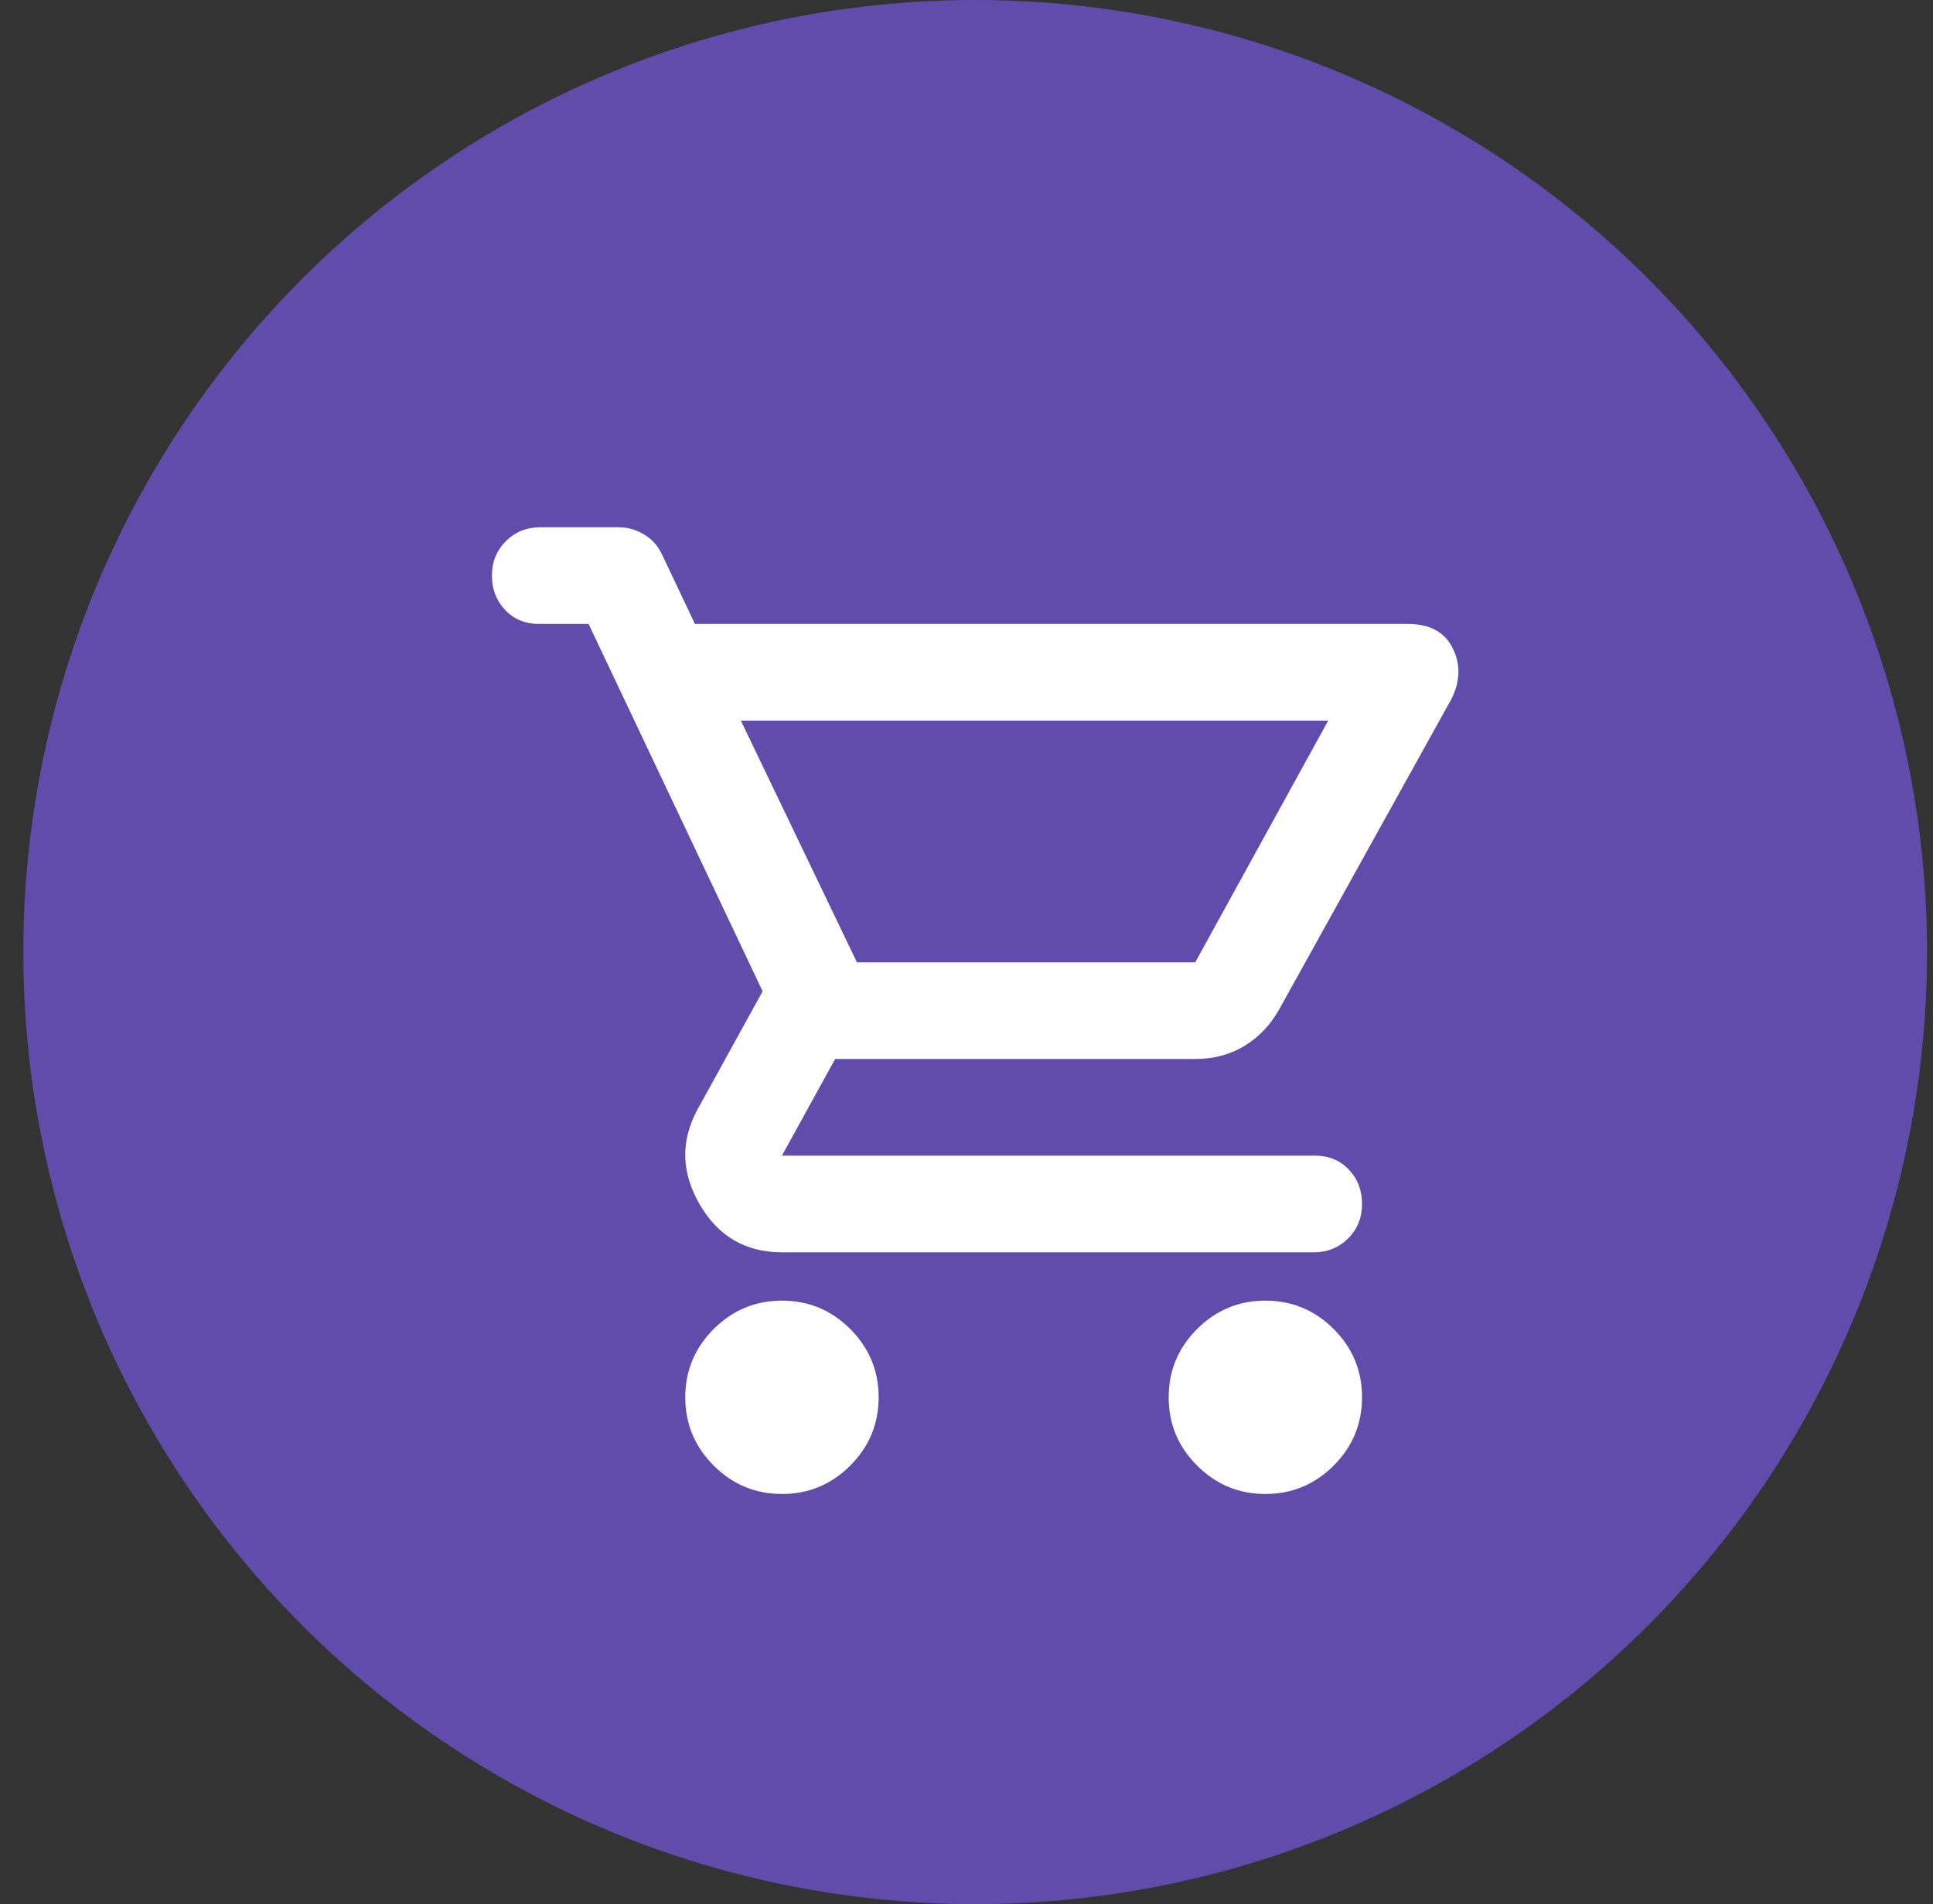 <svg width="66" height="65" viewBox="0 0 66 65" fill="none" xmlns="http://www.w3.org/2000/svg">
<rect x="0" y="0" width="66" height="65" fill="#333333" stroke="none"/>
<circle cx="33.296" cy="32.5" r="32.5" fill="#624CAB"/>
<path d="M26.699 51C25.792 51 25.015 50.677 24.369 50.031C23.722 49.385 23.398 48.608 23.398 47.7C23.398 46.792 23.722 46.015 24.369 45.368C25.015 44.723 25.792 44.4 26.699 44.4C27.607 44.4 28.384 44.723 29.03 45.368C29.677 46.015 30 46.792 30 47.7C30 48.608 29.677 49.385 29.03 50.031C28.384 50.677 27.607 51 26.699 51ZM43.204 51C42.297 51 41.52 50.677 40.874 50.031C40.227 49.385 39.903 48.608 39.903 47.7C39.903 46.792 40.227 46.015 40.874 45.368C41.52 44.723 42.297 44.4 43.204 44.4C44.112 44.4 44.889 44.723 45.536 45.368C46.182 46.015 46.505 46.792 46.505 47.7C46.505 48.608 46.182 49.385 45.536 50.031C44.889 50.677 44.112 51 43.204 51ZM25.296 24.6L29.258 32.85H40.811L45.35 24.6H25.296ZM26.699 42.75C25.462 42.75 24.526 42.207 23.893 41.12C23.261 40.034 23.233 38.955 23.811 37.883L26.039 33.84L20.097 21.3H18.406C17.938 21.3 17.553 21.142 17.25 20.825C16.948 20.509 16.796 20.117 16.796 19.65C16.796 19.183 16.955 18.79 17.272 18.474C17.587 18.158 17.979 18 18.447 18H21.129C21.431 18 21.72 18.082 21.995 18.247C22.27 18.413 22.477 18.646 22.614 18.949L23.728 21.3H48.073C48.816 21.3 49.325 21.575 49.6 22.125C49.875 22.675 49.861 23.253 49.559 23.858L43.699 34.417C43.397 34.968 42.998 35.394 42.503 35.696C42.008 35.999 41.444 36.15 40.811 36.15H28.515L26.699 39.45H44.896C45.364 39.45 45.749 39.608 46.051 39.923C46.354 40.24 46.505 40.633 46.505 41.1C46.505 41.568 46.347 41.959 46.03 42.275C45.714 42.592 45.322 42.75 44.855 42.75H26.699ZM29.258 32.85H40.811H29.258Z" fill="white"/>
</svg>
